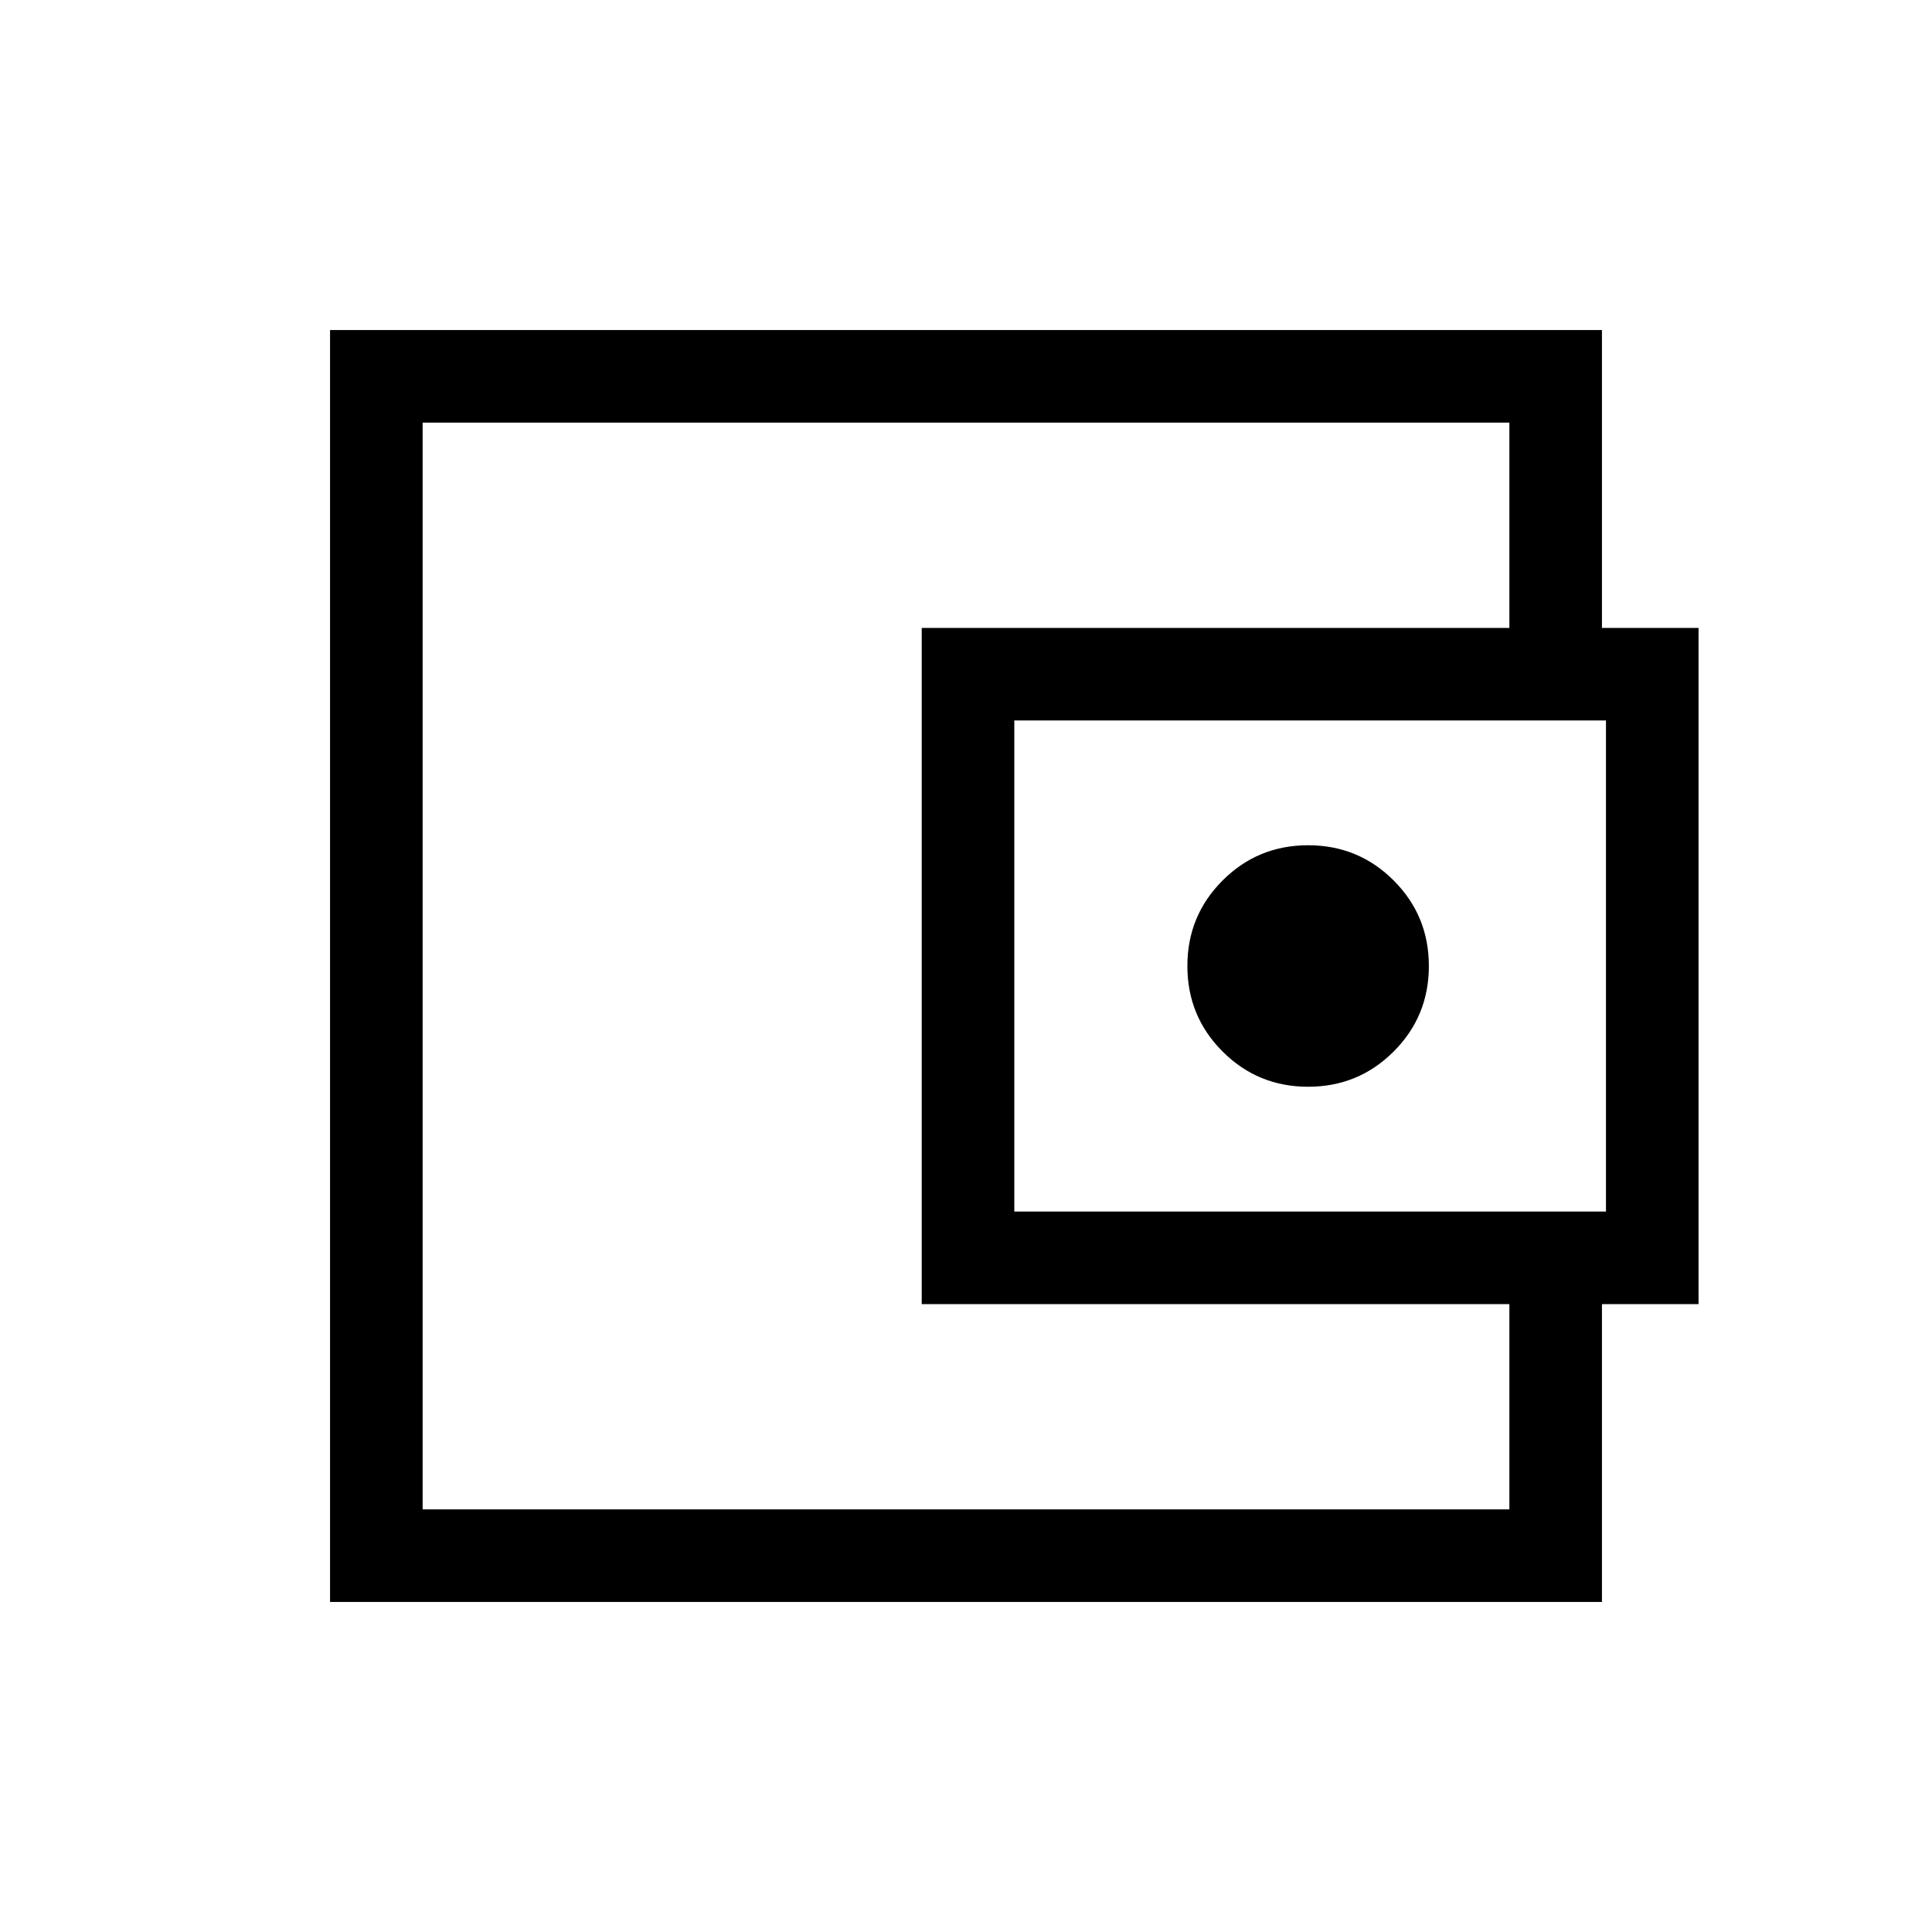 <svg xmlns="http://www.w3.org/2000/svg" height="20" viewBox="0 -960 960 960" width="20"><path d="M210-321v111-540 429Zm586-298h-46v-131H210v540h540v-132h46v178H164v-632h632v177ZM458-312v-336h386v336H458Zm192-108q25 0 42.5-17.5T710-480q0-25-17.5-42.5T650-540q-25 0-42.5 17.5T590-480q0 25 17.5 42.5T650-420Zm148 62v-244H504v244h294Z"/></svg>